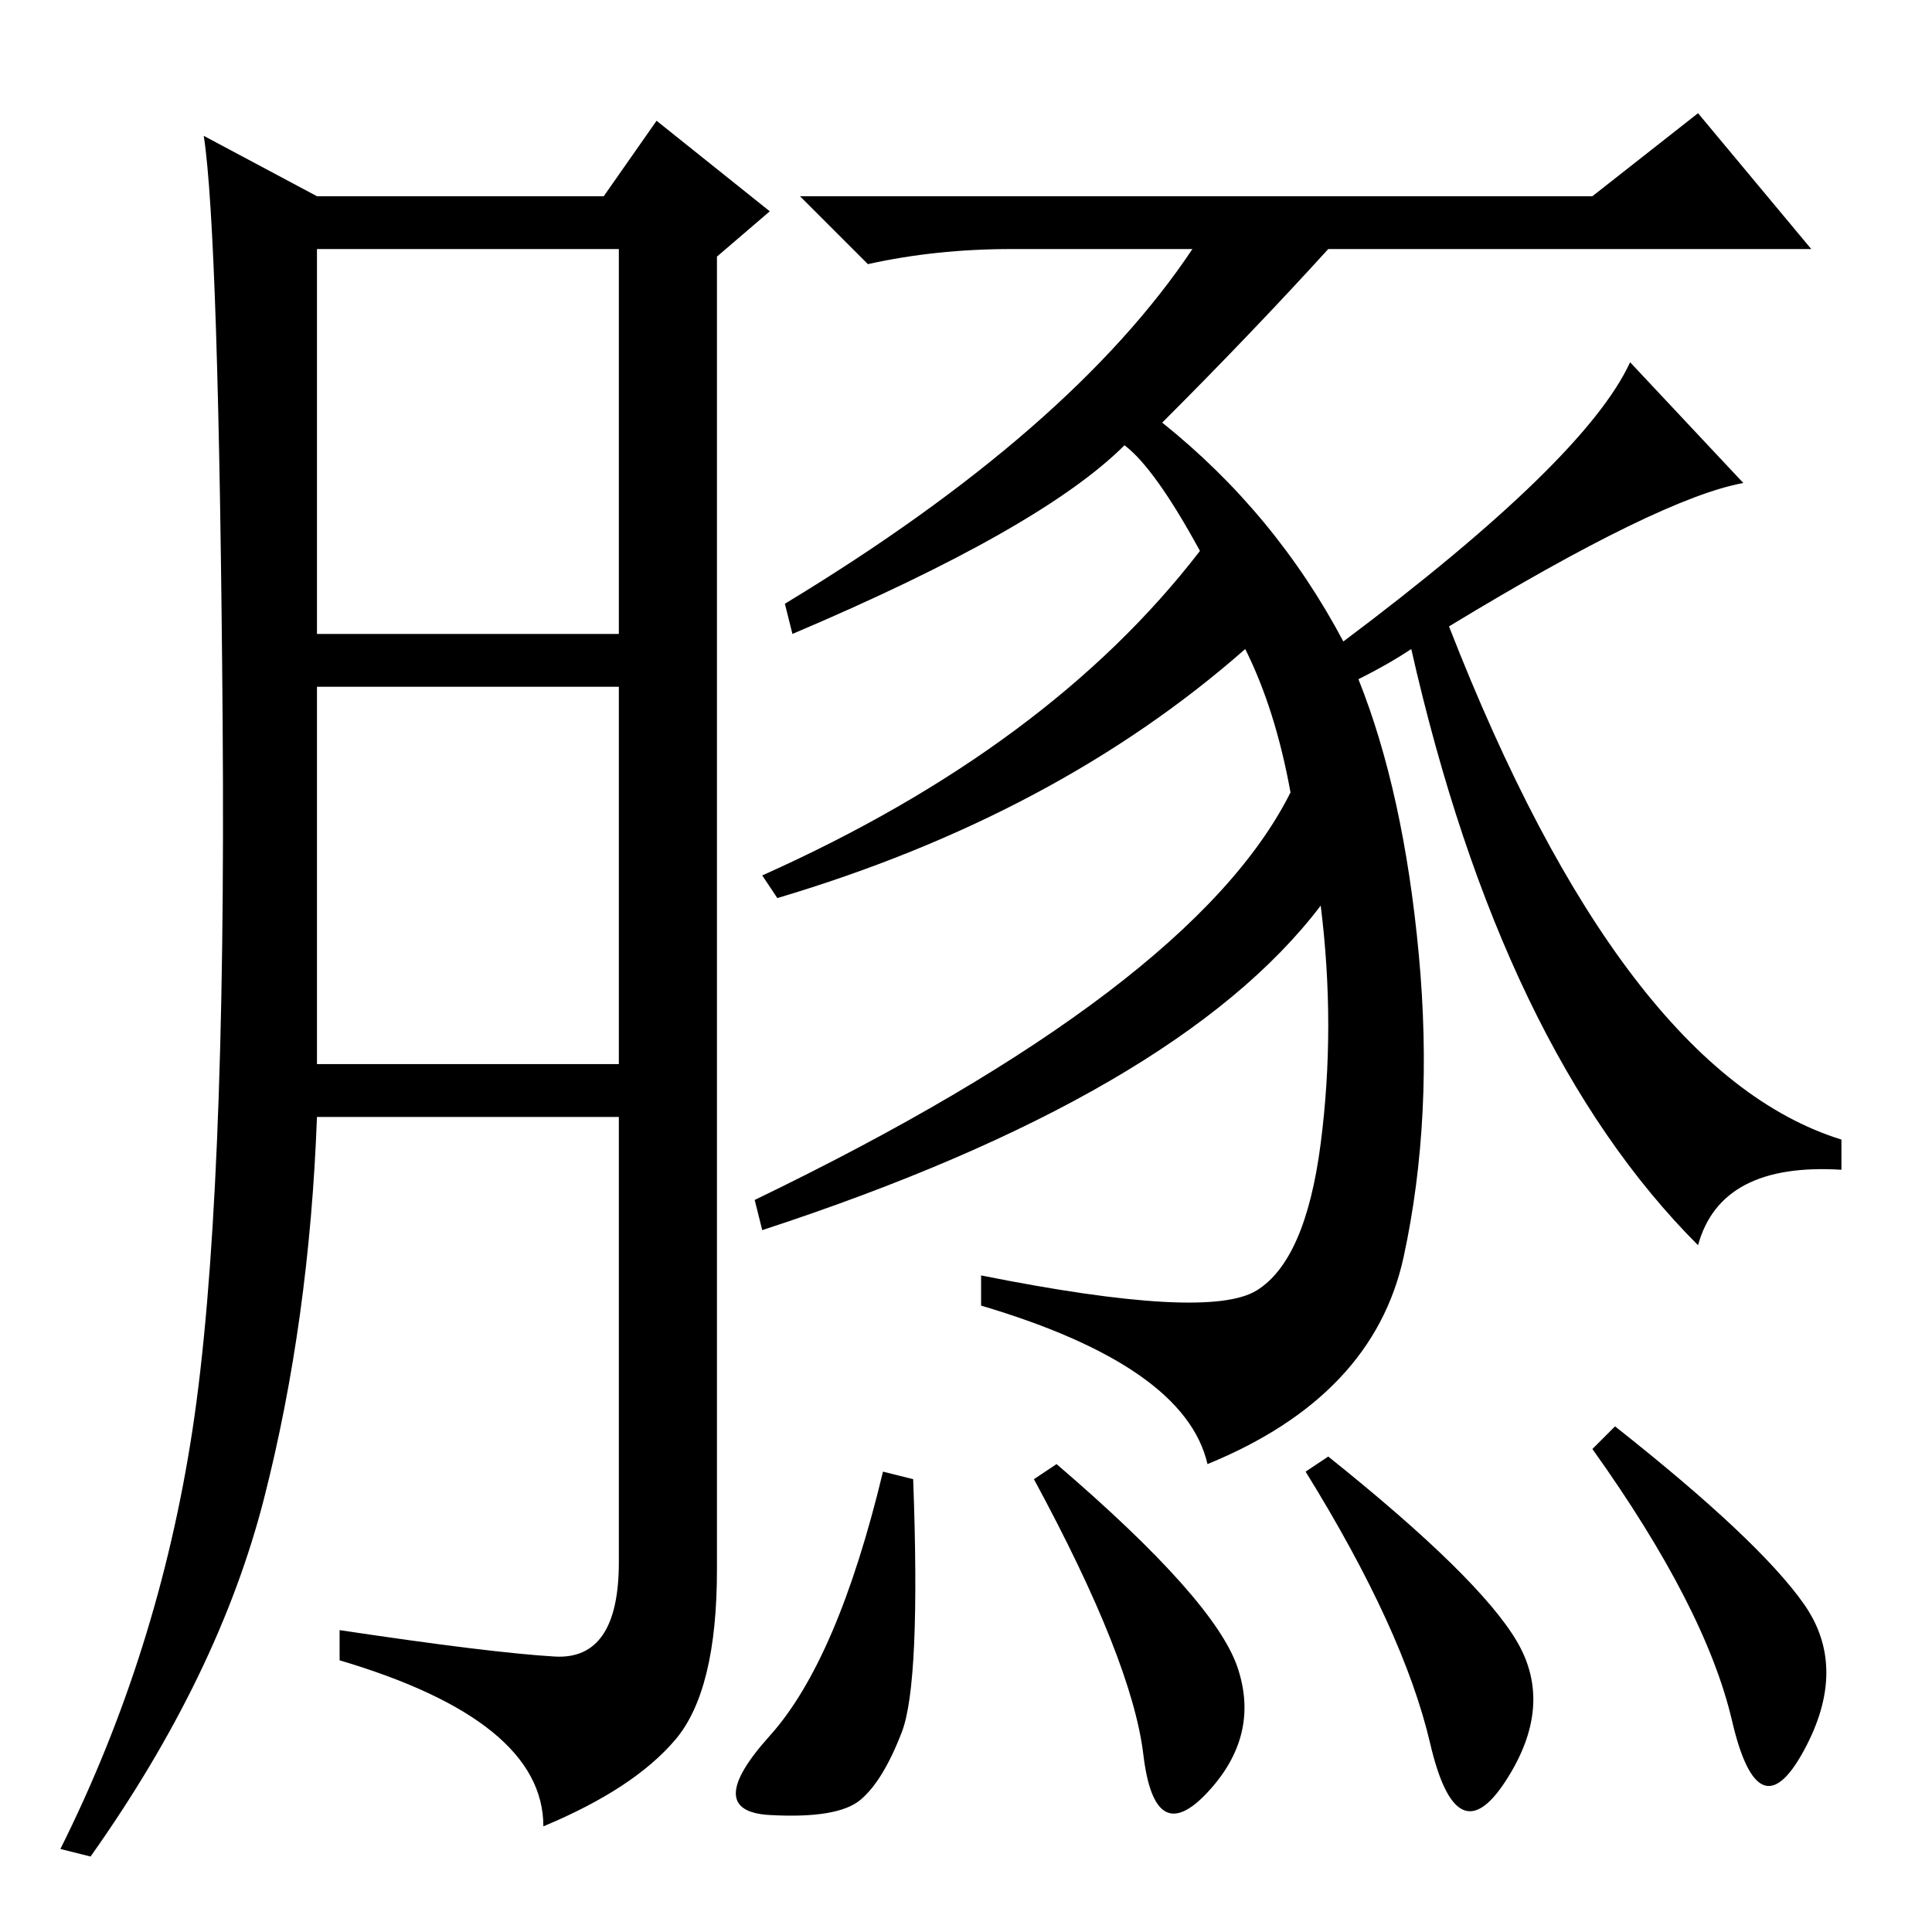 <?xml version="1.0" standalone="no"?>
<!DOCTYPE svg PUBLIC "-//W3C//DTD SVG 1.1//EN" "http://www.w3.org/Graphics/SVG/1.1/DTD/svg11.dtd" >
<svg xmlns="http://www.w3.org/2000/svg" xmlns:xlink="http://www.w3.org/1999/xlink" version="1.1" viewBox="0 -36 256 256">
  <g transform="matrix(1 0 0 -1 0 220)">
   <path fill="currentColor"
d="M73.5 36.5q8.5 -0.5 8.5 12.5v59h-40q-1 -27 -7 -50.5t-23 -47.5l-4 1q13 26 17.5 55.5t4 94t-2.5 77.5l15 -8h38l7 10l15 -12l-7 -6v-174q0 -16 -5.5 -22.5t-17.5 -11.5q0 14 -27 22v4q20 -3 28.5 -3.5zM42 172h40v51h-40v-51zM42 115h40v50h-40v-50zM149 197
q-11 -11 -44 -25l-1 4q38 23 54 47h-24q-10 0 -19 -2l-9 9h105l14 11l15 -18h-64q-10 -11 -22 -23q15 -12 24 -29q32 24 38 37l15 -16q-11 -2 -39 -19q23 -59 52 -68v-4q-16 1 -19 -10q-26 26 -38 79q-3 -2 -7 -4q6 -15 8 -36.5t-2 -40t-26 -27.5q-3 13 -30 21v4
q30 -6 36.5 -2t8.5 19.5t0 31.5q-19 -25 -74 -43l-1 4q58 28 71 54q-2 11 -6 19q-25 -22 -62 -33l-2 3q38 17 58 43q-6 11 -10 14zM119.5 26.5q-2.5 -6.5 -5.5 -9t-12 -2t0 10.5t15 35l4 -1q1 -27 -1.5 -33.5zM164 35q3 -9 -4 -16.5t-8.5 5t-14.5 36.5l3 2q21 -18 24 -27z
M201 38.5q5 -8.5 -1.5 -18.5t-10 5t-16.5 36l3 2q20 -16 25 -24.5zM239 43.5q6 -8.5 0 -19.5t-9.5 4t-18.5 36l3 3q19 -15 25 -23.5z" />
  </g>

</svg>
